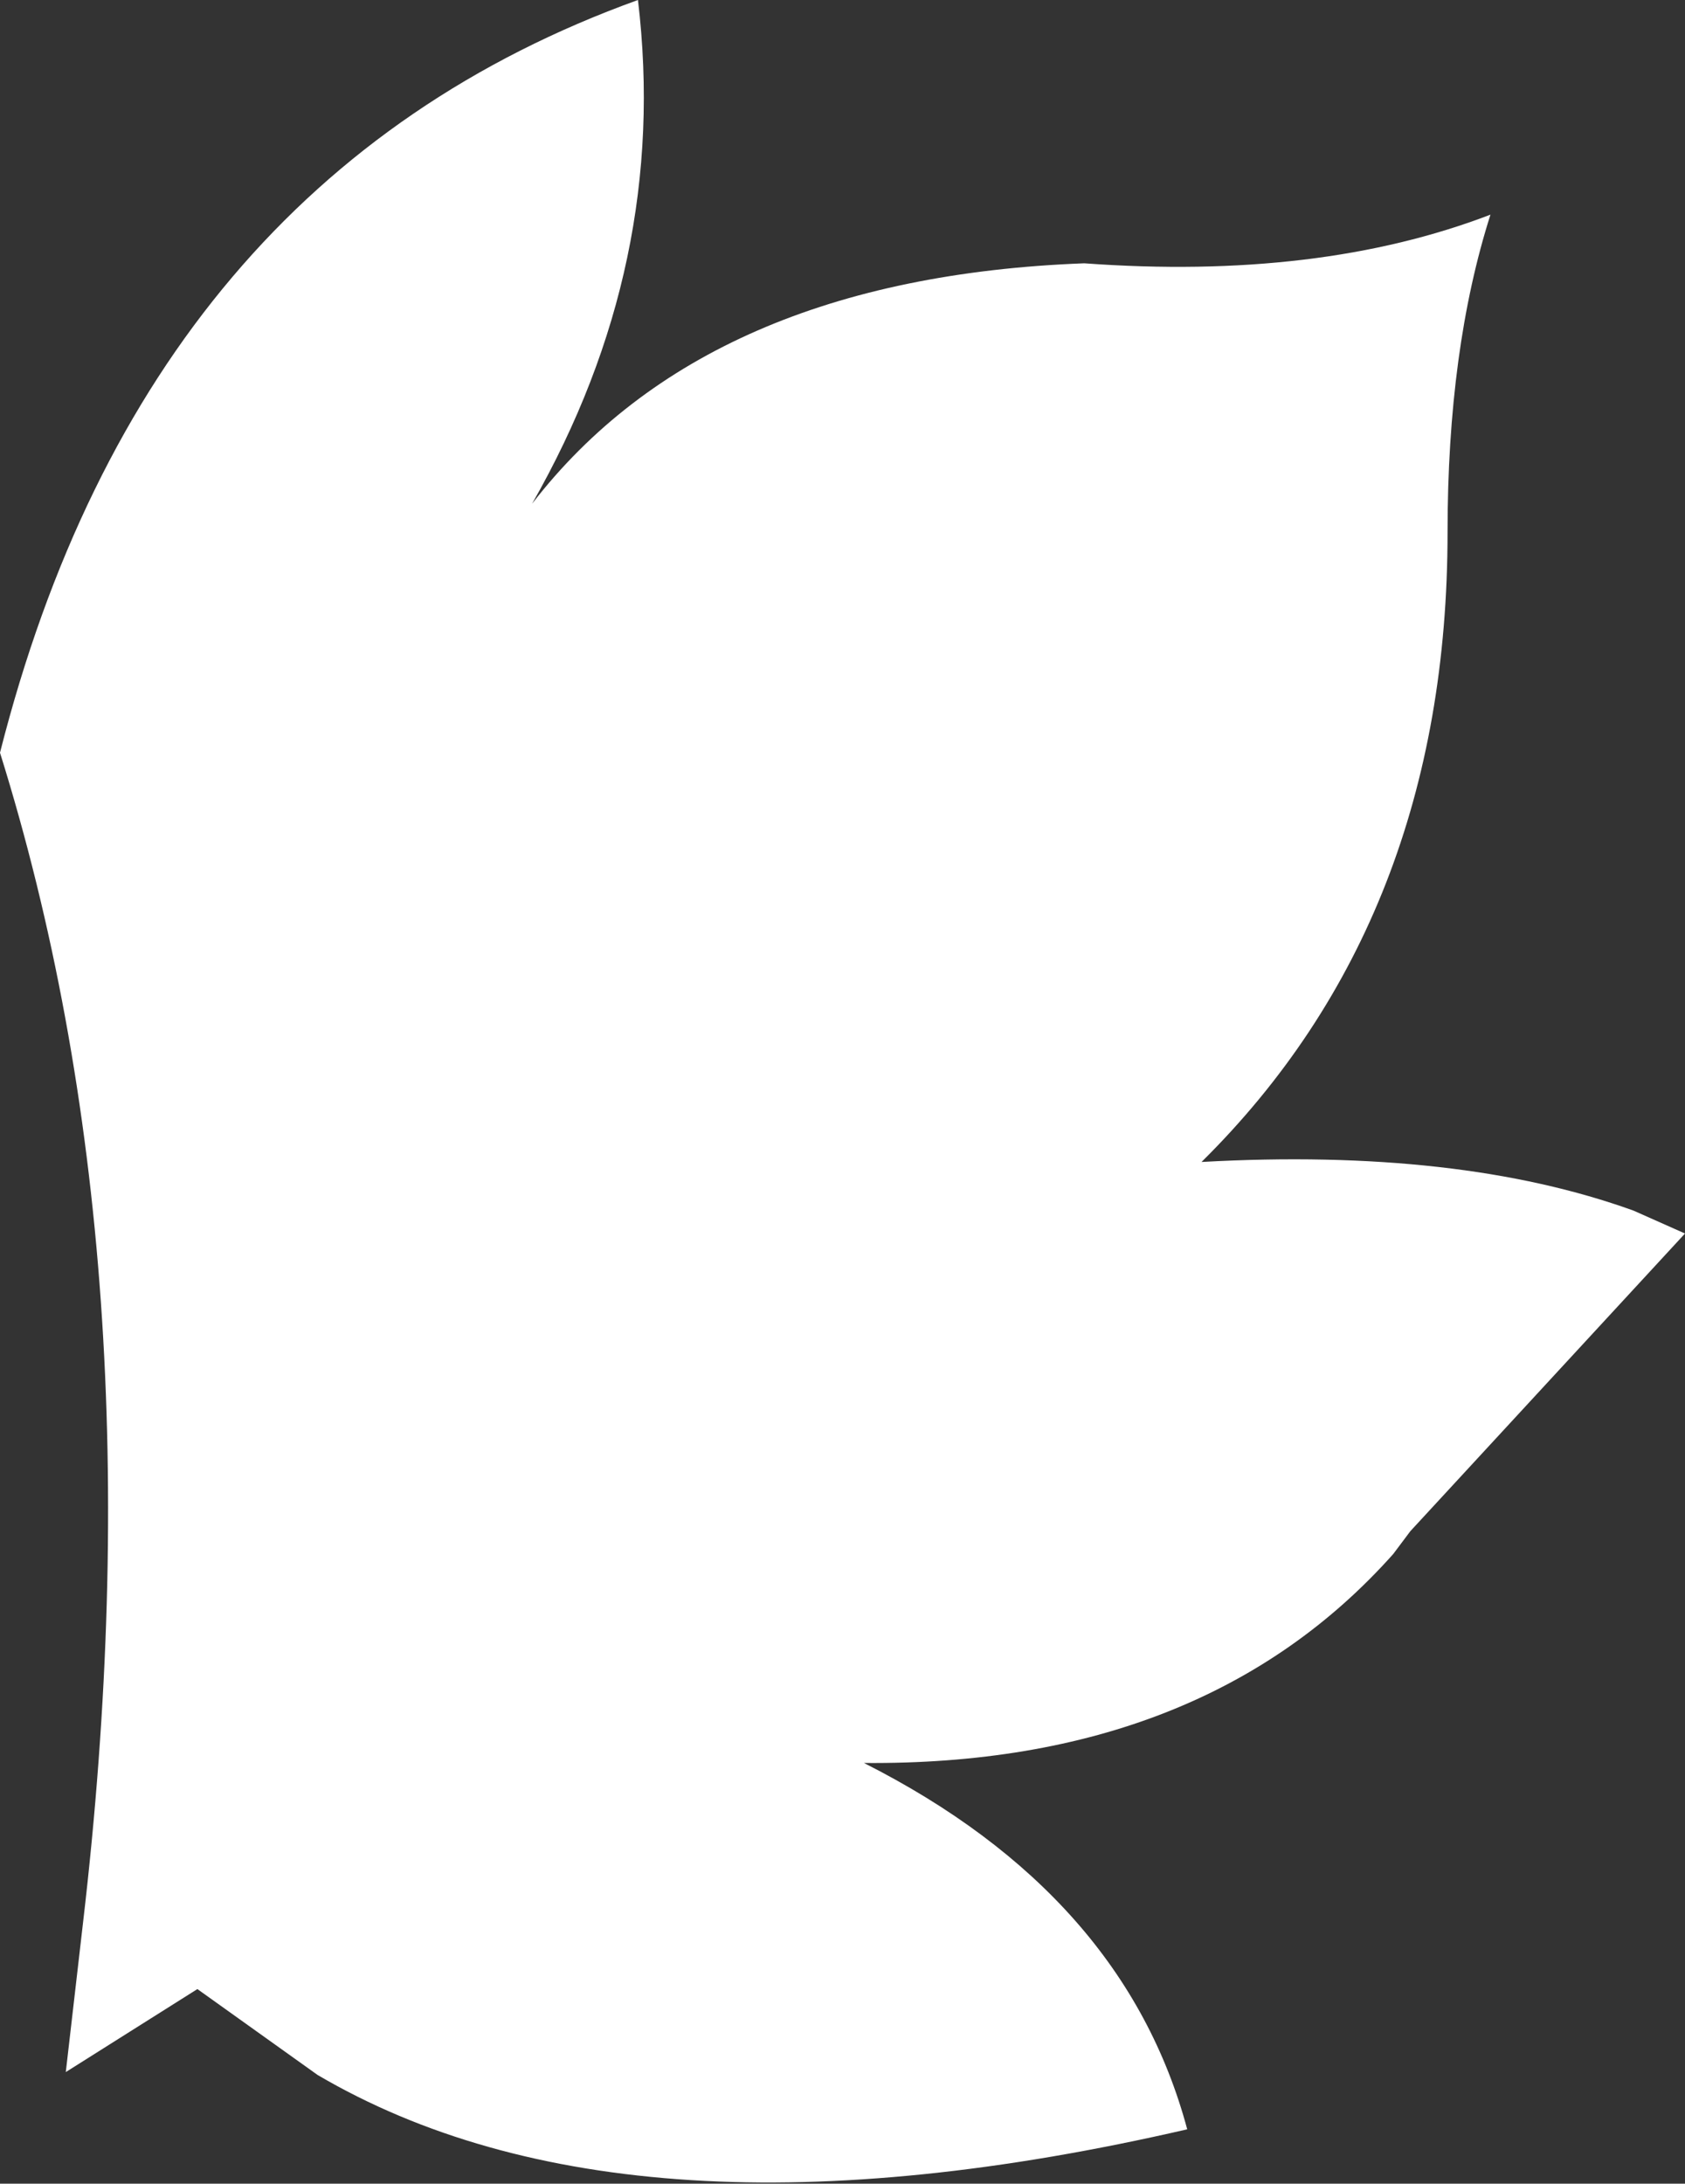 <?xml version="1.0" encoding="UTF-8" standalone="no"?>
<svg xmlns:xlink="http://www.w3.org/1999/xlink" height="38.15px" width="29.45px" xmlns="http://www.w3.org/2000/svg">
  <rect width="100%" height="100%" fill="#333333" stroke="none"/>
  <g transform="matrix(1.0, 0.0, 0.0, 1.0, 14.75, 19.1)">
    <path d="M13.8 2.05 L14.7 2.45 9.9 7.65 9.6 8.05 Q6.3 11.75 0.35 11.7 4.9 14.0 6.0 18.1 -3.75 20.35 -9.2 17.15 L-11.3 15.65 -13.6 17.1 -13.3 14.5 Q-11.95 3.0 -14.75 -5.95 -12.2 -16.0 -3.6 -19.1 -3.05 -14.5 -5.45 -10.3 -2.4 -14.25 4.2 -14.5 8.3 -14.2 11.3 -15.35 10.55 -13.0 10.55 -9.8 10.55 -3.05 6.25 1.2 10.75 0.95 13.8 2.05" fill="#ffffff" fill-rule="evenodd" stroke="none"/>
  </g>
</svg>
